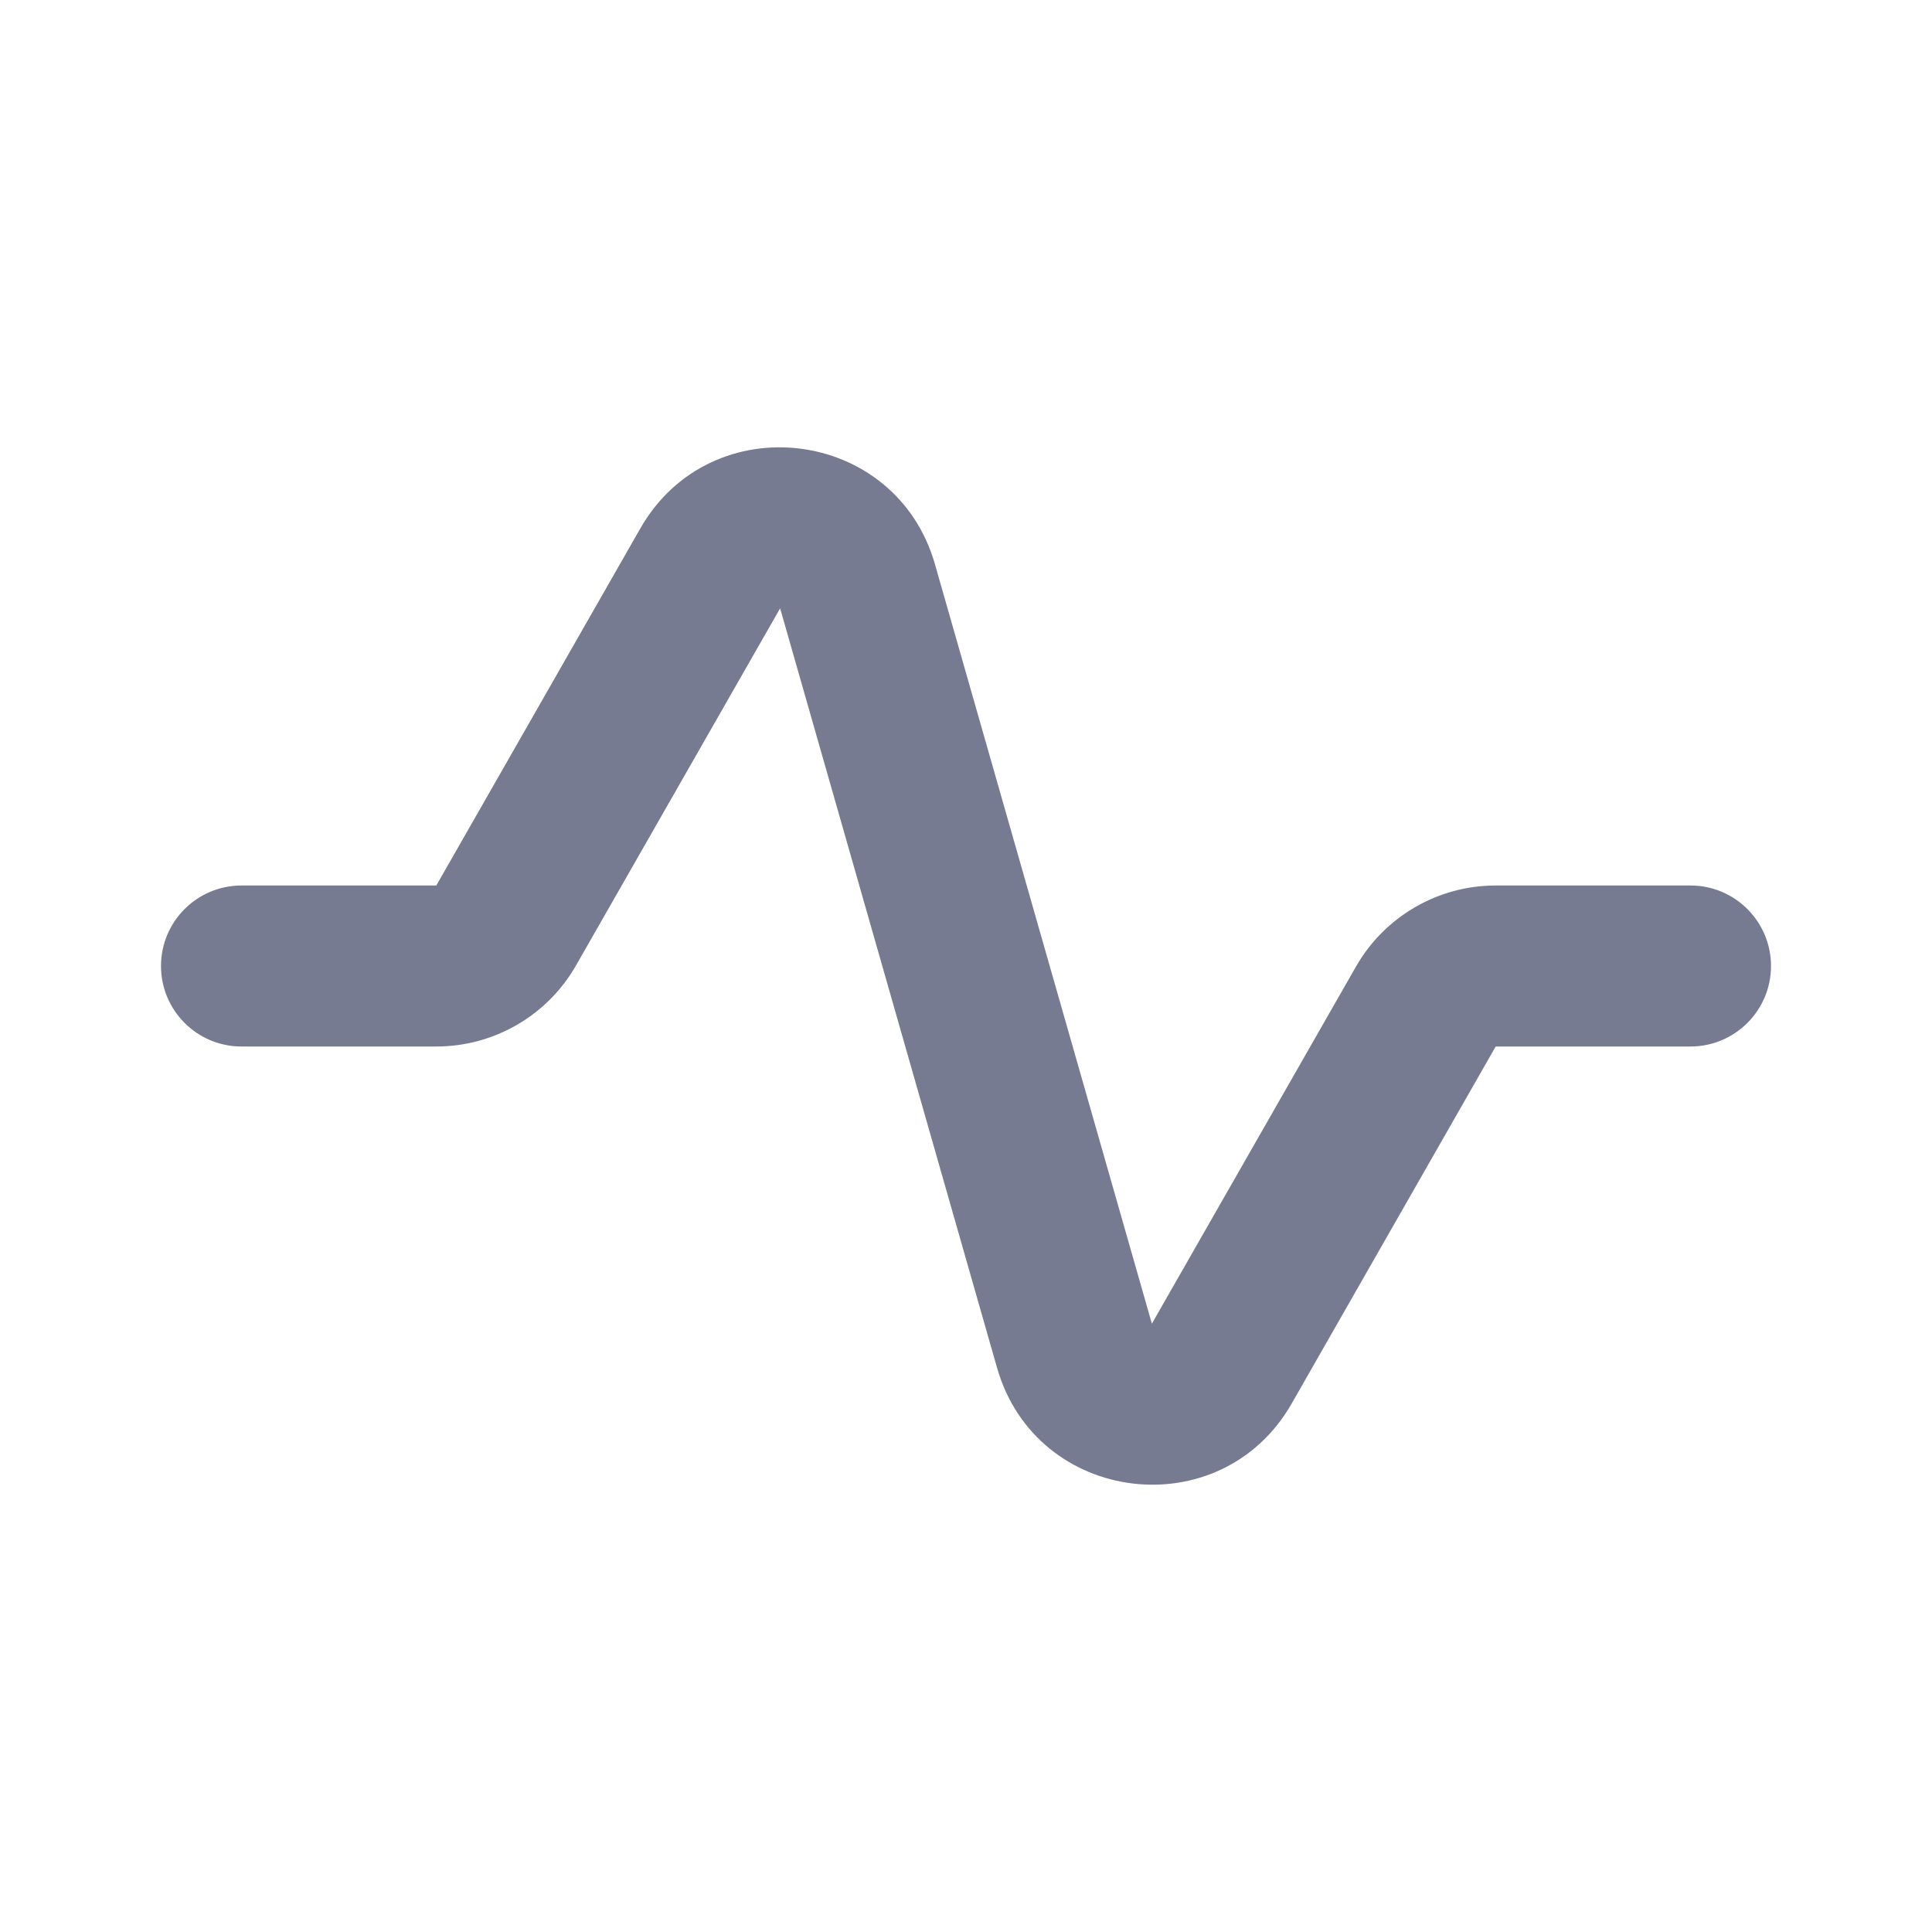 <svg width="24" height="24" viewBox="0 0 24 24" fill="none" xmlns="http://www.w3.org/2000/svg">
<path fill-rule="evenodd" clip-rule="evenodd" d="M7.954 6.565C8.832 5.028 11.127 5.306 11.614 7.008L14.309 16.443L16.844 12.008C17.2 11.385 17.863 11 18.58 11H21C21.552 11 22 11.448 22 12C22 12.552 21.552 13 21 13H18.58L16.046 17.435C15.168 18.972 12.873 18.695 12.386 16.992L9.691 7.557L7.156 11.992C6.8 12.616 6.137 13 5.42 13H3C2.448 13 2 12.552 2 12C2 11.448 2.448 11 3 11H5.42L7.954 6.565Z" fill="#777B92"/>
</svg>
